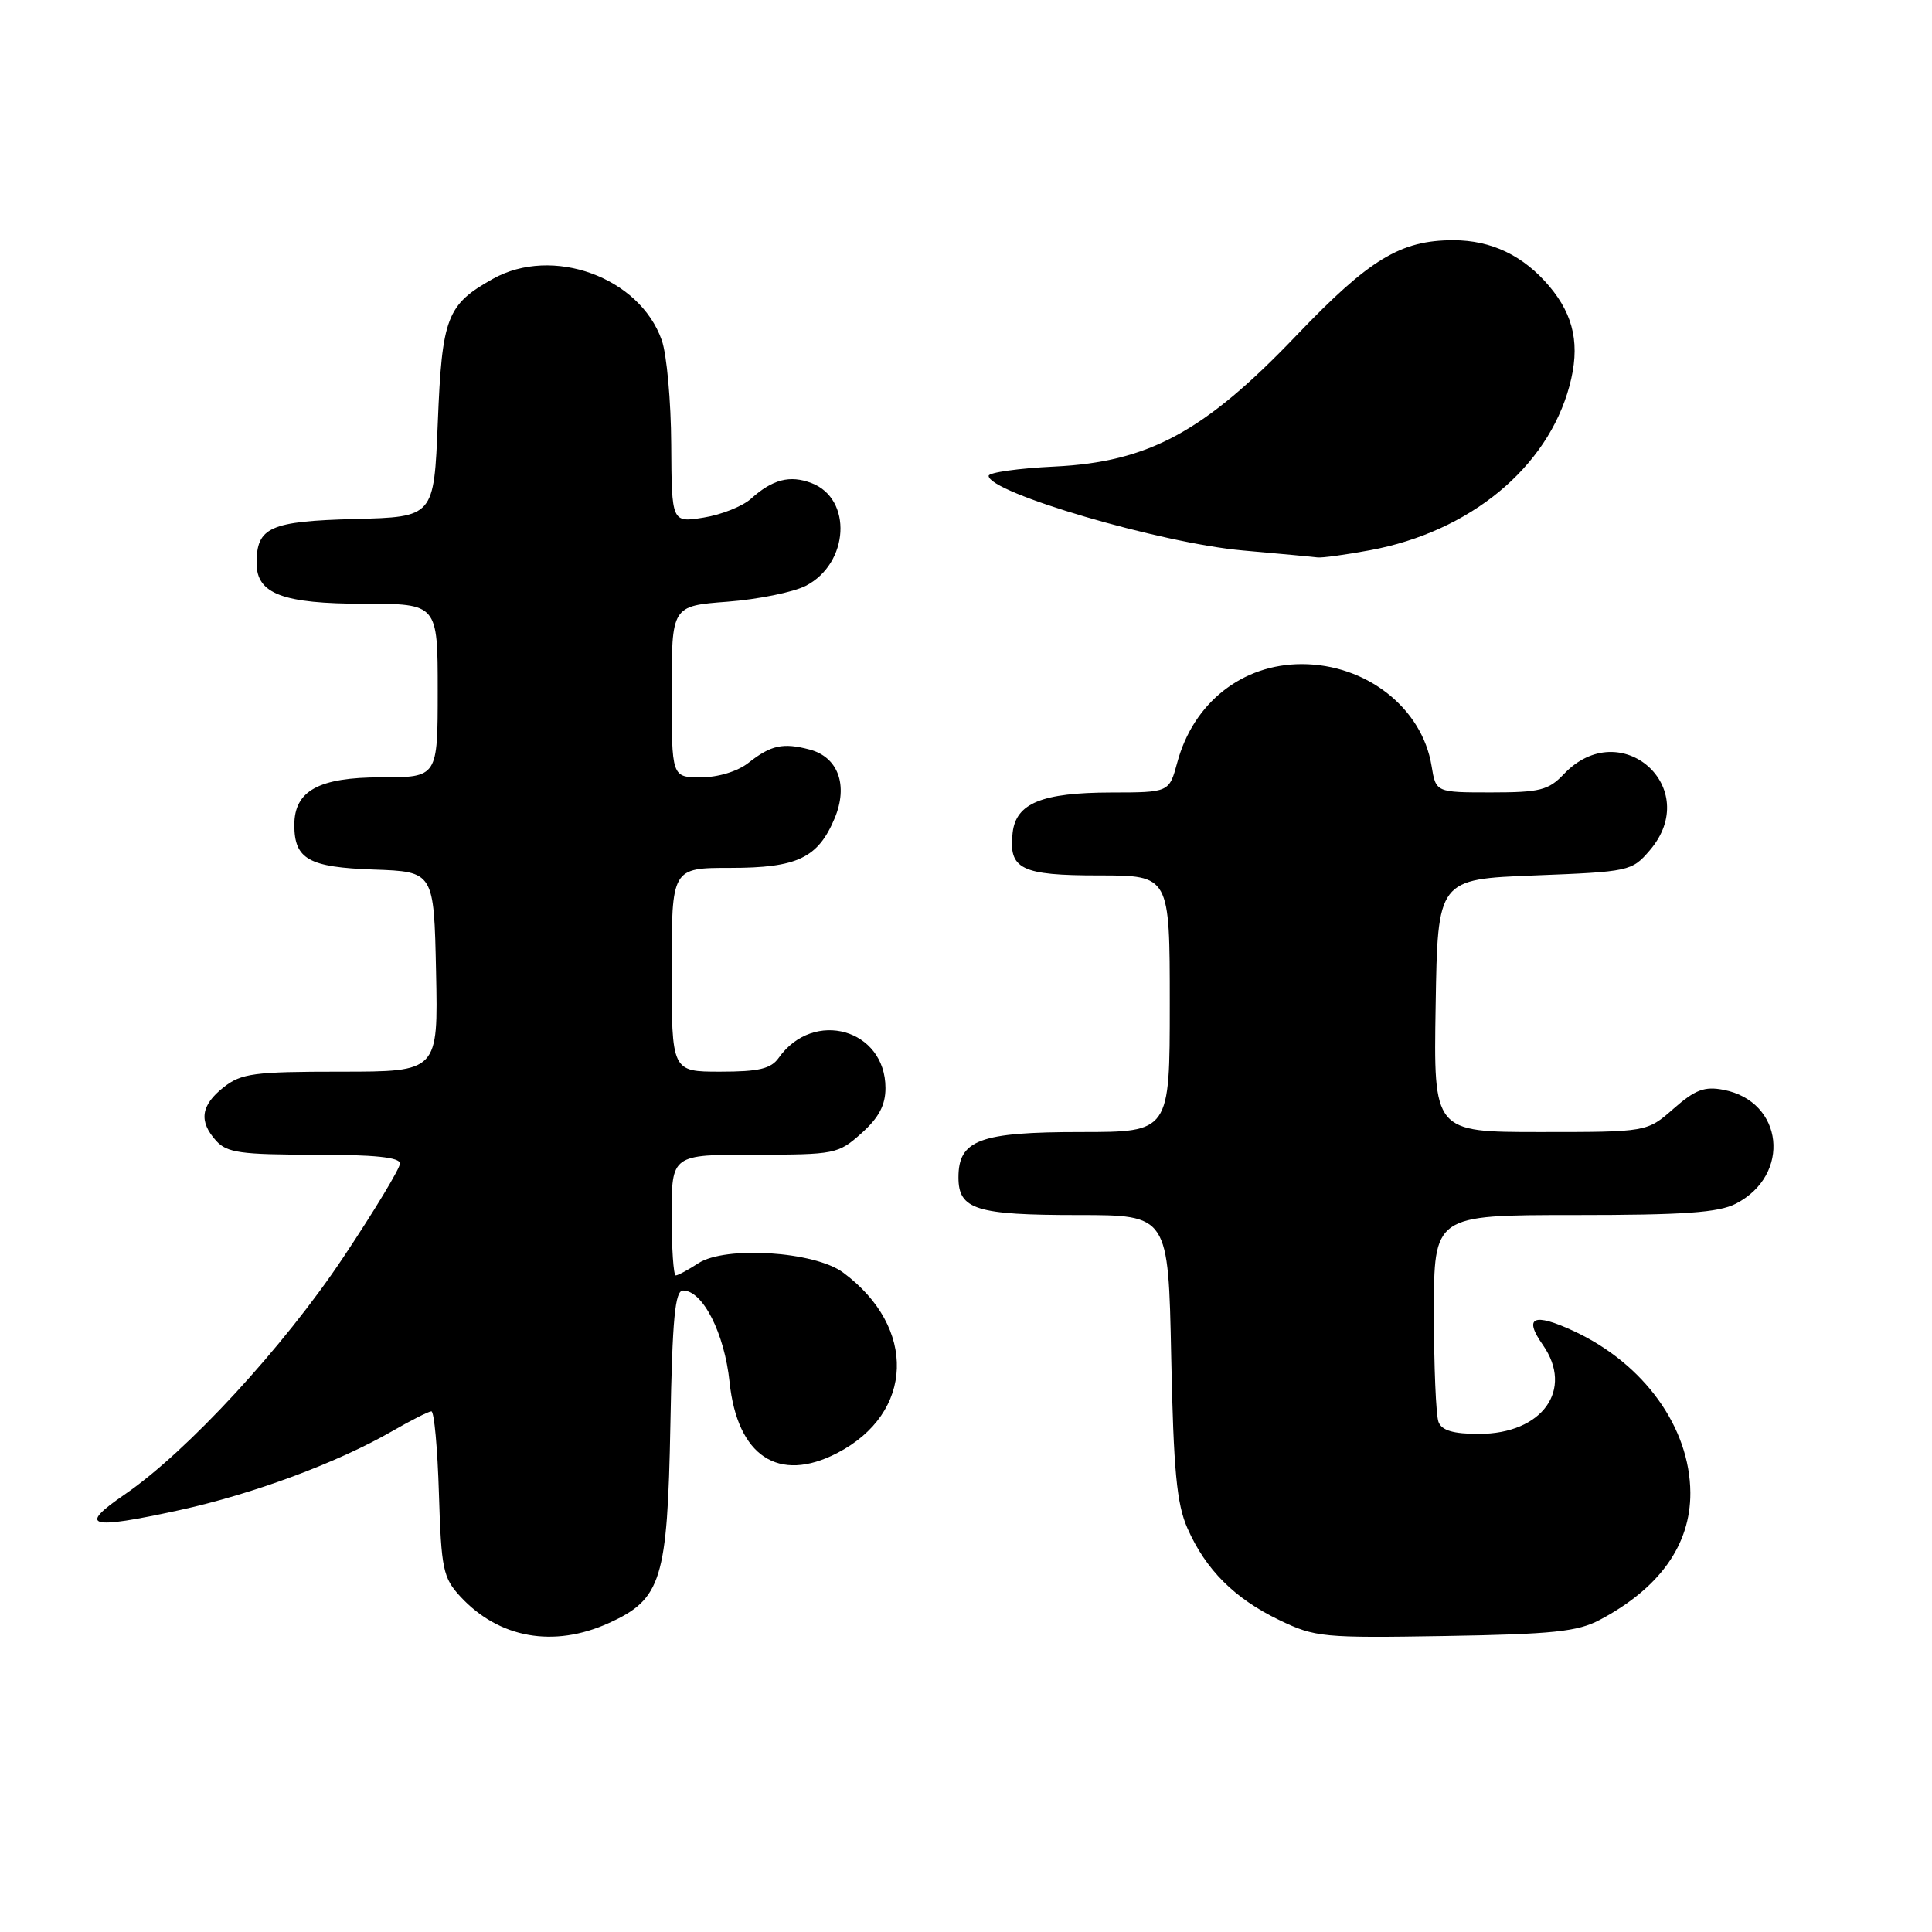 <?xml version="1.0" encoding="UTF-8" standalone="no"?>
<!DOCTYPE svg PUBLIC "-//W3C//DTD SVG 1.1//EN" "http://www.w3.org/Graphics/SVG/1.1/DTD/svg11.dtd" >
<svg xmlns="http://www.w3.org/2000/svg" xmlns:xlink="http://www.w3.org/1999/xlink" version="1.1" viewBox="0 0 256 256">
 <g >
 <path fill="currentColor"
d=" M 80.68 215.06 C 87.66 211.89 88.44 209.35 88.83 188.75 C 89.09 174.67 89.44 171.00 90.51 171.00 C 93.12 171.00 96.00 176.67 96.67 183.12 C 97.70 192.96 103.15 196.56 110.93 192.54 C 121.15 187.25 121.53 175.89 111.72 168.62 C 107.93 165.81 96.10 165.05 92.53 167.39 C 91.18 168.27 89.83 169.00 89.54 169.00 C 89.24 169.00 89.00 165.40 89.00 161.00 C 89.00 153.00 89.00 153.00 99.98 153.00 C 110.64 153.00 111.06 152.92 114.15 150.16 C 116.45 148.10 117.33 146.44 117.33 144.17 C 117.33 136.36 107.81 133.66 103.19 140.16 C 102.16 141.62 100.56 142.00 95.44 142.00 C 89.00 142.00 89.00 142.00 89.00 128.50 C 89.00 115.00 89.00 115.00 96.78 115.00 C 105.65 115.00 108.39 113.69 110.60 108.42 C 112.42 104.05 111.06 100.32 107.29 99.32 C 103.74 98.38 102.16 98.73 99.16 101.09 C 97.72 102.22 95.15 103.00 92.87 103.00 C 89.00 103.00 89.00 103.00 89.00 91.64 C 89.00 80.29 89.00 80.29 96.38 79.73 C 100.44 79.42 105.12 78.47 106.78 77.62 C 112.52 74.65 112.99 66.09 107.53 64.01 C 104.66 62.92 102.37 63.51 99.49 66.10 C 98.38 67.09 95.57 68.21 93.24 68.58 C 89.00 69.26 89.00 69.26 88.94 58.88 C 88.91 53.17 88.35 46.97 87.69 45.09 C 84.76 36.72 73.19 32.52 65.29 36.96 C 59.20 40.38 58.57 42.02 58.01 56.00 C 57.50 68.50 57.50 68.50 47.00 68.77 C 35.75 69.07 34.00 69.85 34.00 74.63 C 34.00 78.69 37.48 80.00 48.22 80.00 C 58.00 80.00 58.00 80.00 58.00 91.50 C 58.00 103.00 58.00 103.00 50.50 103.00 C 42.24 103.00 39.00 104.78 39.00 109.31 C 39.00 113.85 40.91 114.92 49.50 115.22 C 57.50 115.50 57.50 115.50 57.78 128.75 C 58.06 142.00 58.06 142.00 45.16 142.00 C 33.63 142.00 31.99 142.22 29.63 144.07 C 26.60 146.46 26.31 148.58 28.65 151.17 C 30.07 152.74 31.93 153.00 41.65 153.00 C 49.63 153.00 53.00 153.35 53.00 154.17 C 53.00 154.81 49.63 160.40 45.50 166.59 C 37.56 178.52 24.79 192.36 16.50 198.04 C 10.26 202.31 11.74 202.73 23.78 200.10 C 33.54 197.97 44.73 193.81 52.00 189.62 C 54.48 188.19 56.80 187.02 57.16 187.01 C 57.53 187.01 57.98 191.91 58.16 197.92 C 58.47 207.94 58.71 209.07 61.00 211.55 C 66.12 217.09 73.37 218.38 80.68 215.06 Z  M 212.00 214.63 C 219.93 210.42 224.01 204.68 223.98 197.80 C 223.93 189.14 217.83 180.69 208.52 176.37 C 203.20 173.90 201.84 174.51 204.43 178.20 C 208.58 184.13 204.38 190.00 195.97 190.00 C 192.56 190.00 191.04 189.55 190.61 188.42 C 190.27 187.55 190.00 181.02 190.00 173.92 C 190.00 161.00 190.00 161.00 208.55 161.00 C 223.14 161.00 227.72 160.68 230.02 159.49 C 237.39 155.68 236.34 145.94 228.39 144.41 C 225.86 143.92 224.63 144.38 221.76 146.90 C 218.24 150.00 218.24 150.00 204.09 150.00 C 189.95 150.00 189.95 150.00 190.23 133.25 C 190.50 116.50 190.50 116.50 203.34 116.00 C 215.89 115.51 216.23 115.44 218.59 112.69 C 225.72 104.40 214.73 94.64 207.21 102.58 C 205.19 104.71 204.04 105.00 197.59 105.00 C 190.26 105.00 190.26 105.00 189.69 101.49 C 188.44 93.80 181.04 88.00 172.49 88.00 C 164.60 88.00 158.12 93.12 155.99 101.05 C 154.92 105.00 154.92 105.00 147.21 105.01 C 138.06 105.03 134.63 106.43 134.18 110.33 C 133.62 115.18 135.26 116.00 145.62 116.00 C 155.00 116.00 155.00 116.00 155.00 133.00 C 155.00 150.00 155.00 150.00 143.22 150.00 C 129.81 150.00 127.00 151.04 127.00 156.02 C 127.00 160.27 129.33 161.00 142.84 161.00 C 154.81 161.00 154.81 161.00 155.19 179.75 C 155.50 194.89 155.92 199.27 157.34 202.50 C 159.76 207.99 163.58 211.81 169.50 214.66 C 174.27 216.96 175.29 217.05 191.50 216.78 C 205.79 216.54 209.06 216.20 212.00 214.63 Z  M 181.53 72.91 C 194.76 70.46 205.04 61.99 207.96 51.14 C 209.40 45.82 208.60 41.86 205.30 37.94 C 201.87 33.87 197.62 31.83 192.56 31.83 C 185.58 31.83 181.45 34.34 171.83 44.40 C 159.61 57.21 152.23 61.21 139.75 61.82 C 134.94 62.05 131.00 62.61 131.00 63.05 C 131.00 65.27 153.83 71.98 164.69 72.94 C 169.53 73.37 173.98 73.78 174.57 73.86 C 175.15 73.94 178.29 73.51 181.53 72.91 Z "/>
</g>
</svg>